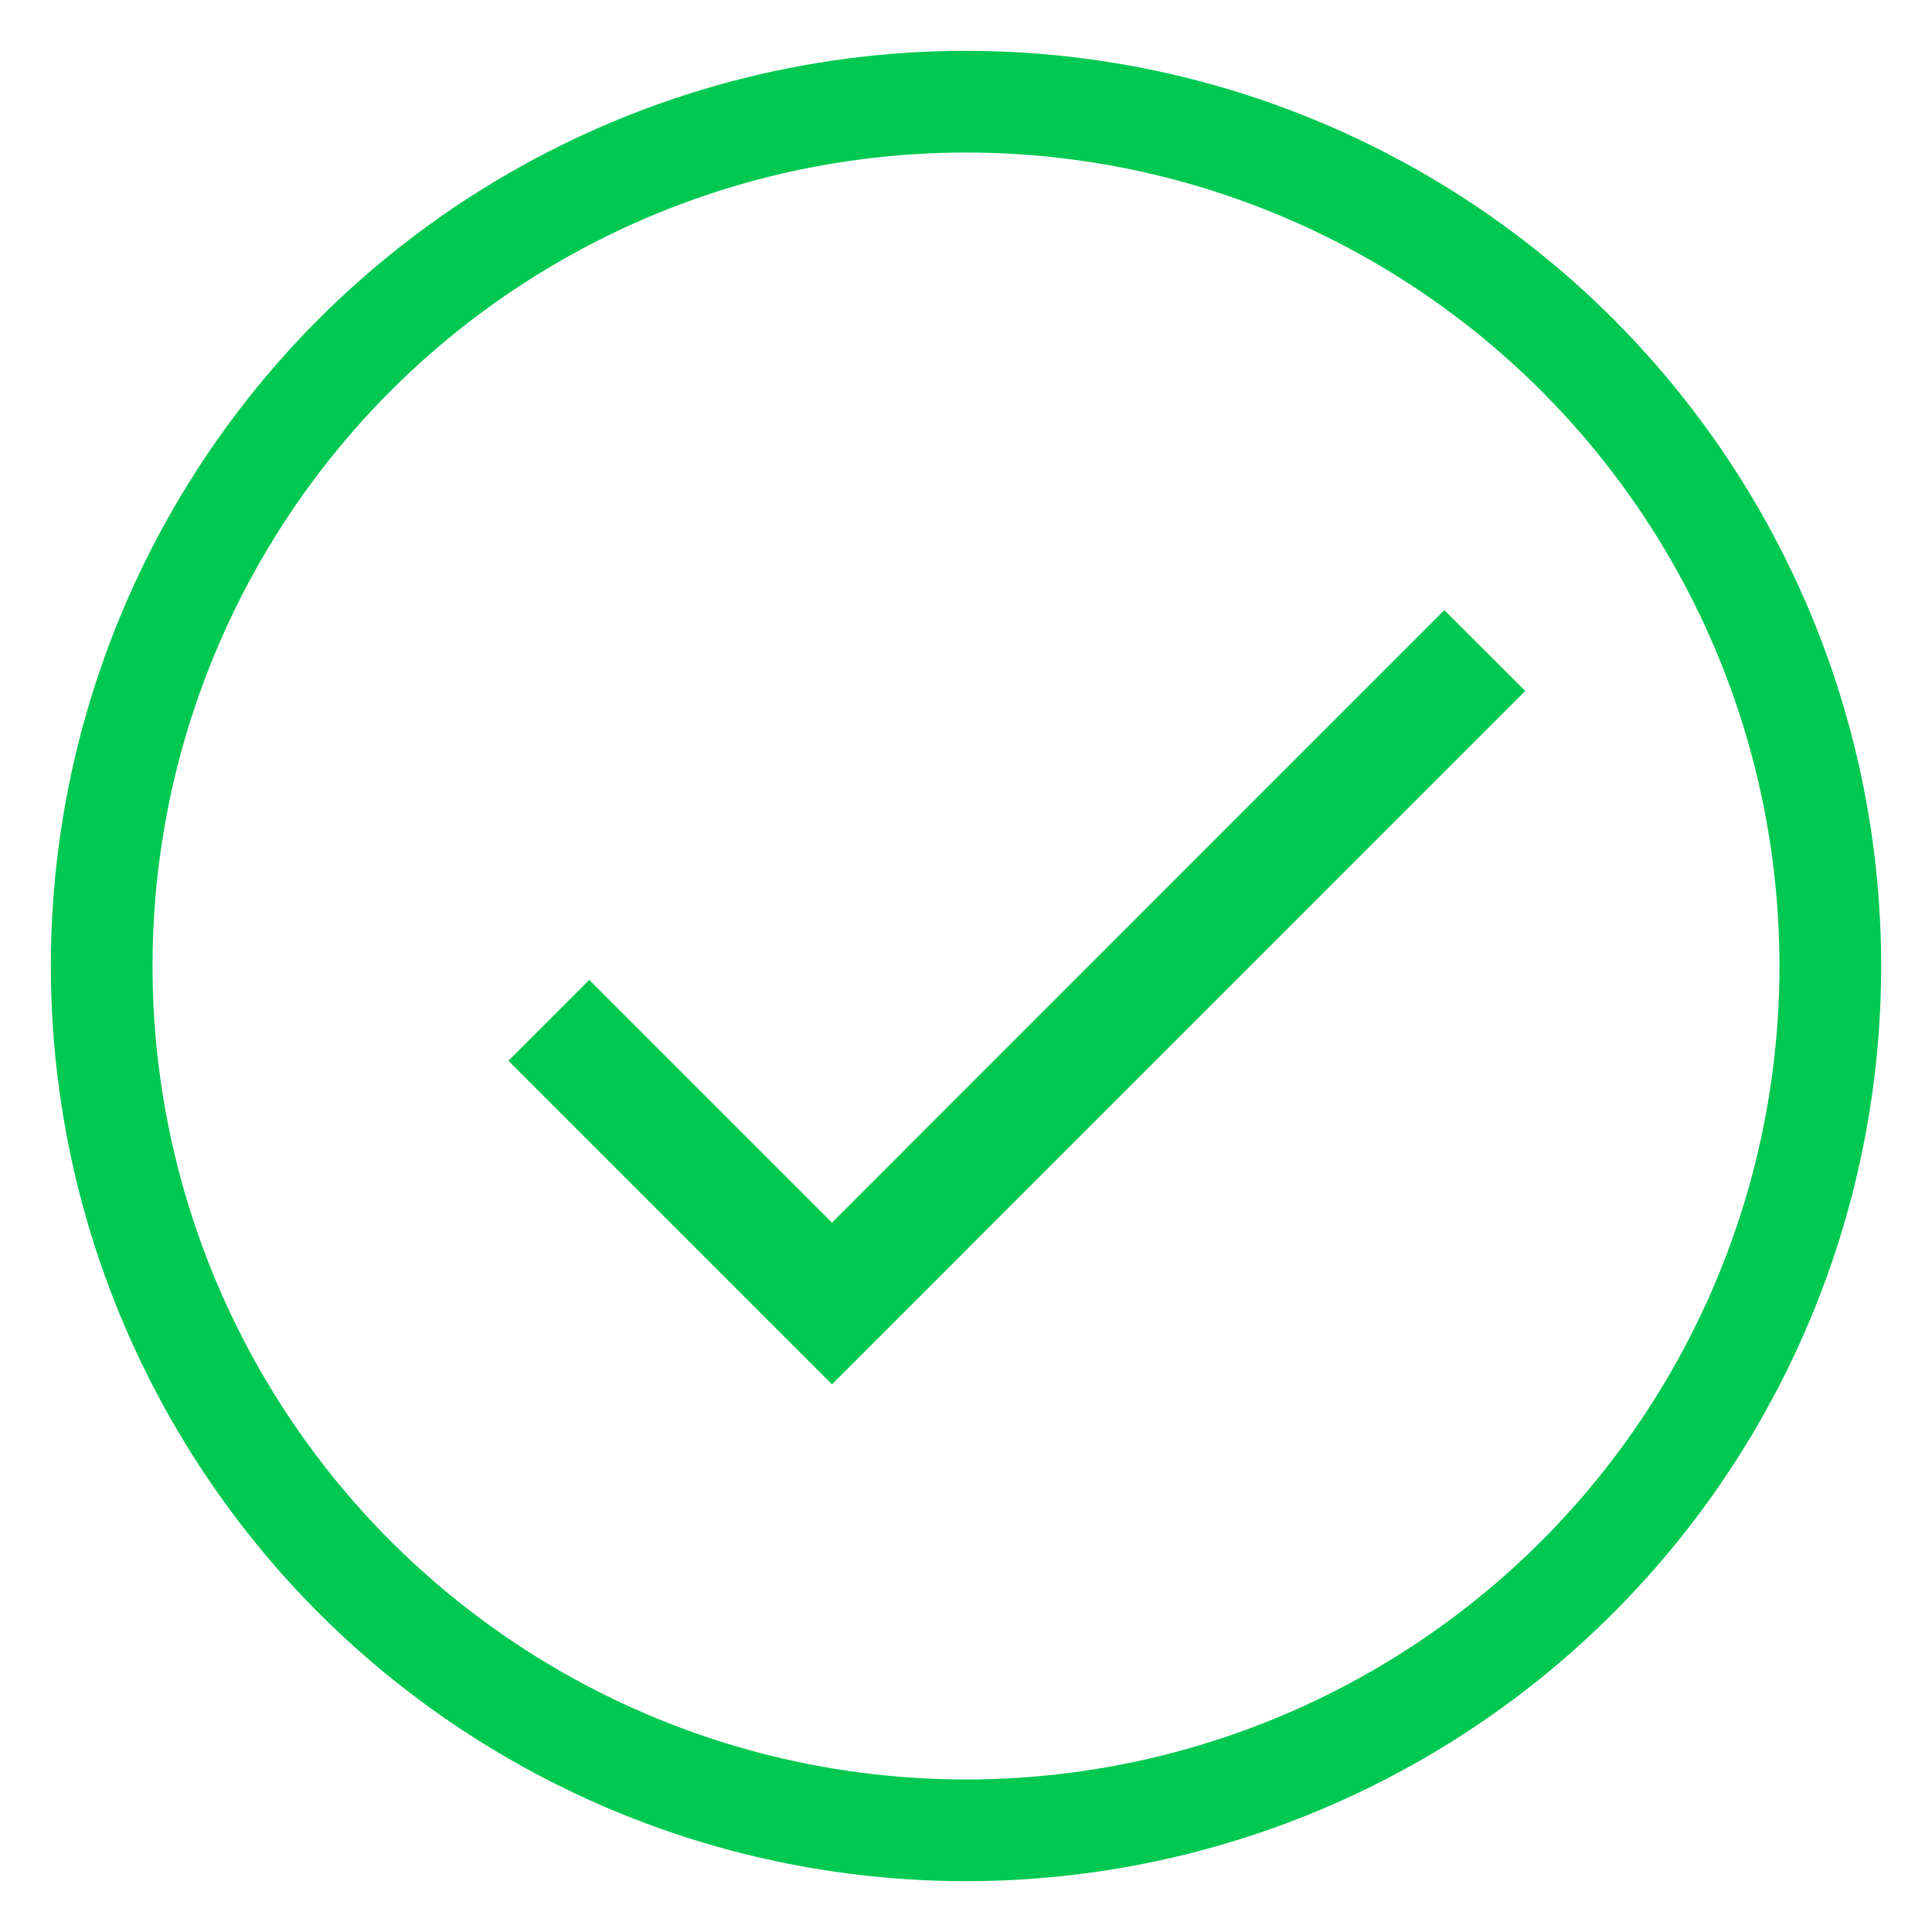 <svg width="19" height="19" viewBox="0 0 19 19" fill="none" xmlns="http://www.w3.org/2000/svg">
<circle cx="9.5" cy="9.5" r="8.5" stroke="#00C851"/>
<path d="M8.182 12.023L5.795 9.636L5 10.432L8.182 13.614L15 6.795L14.204 6L8.182 12.023Z" fill="#00C851"/>
</svg>
